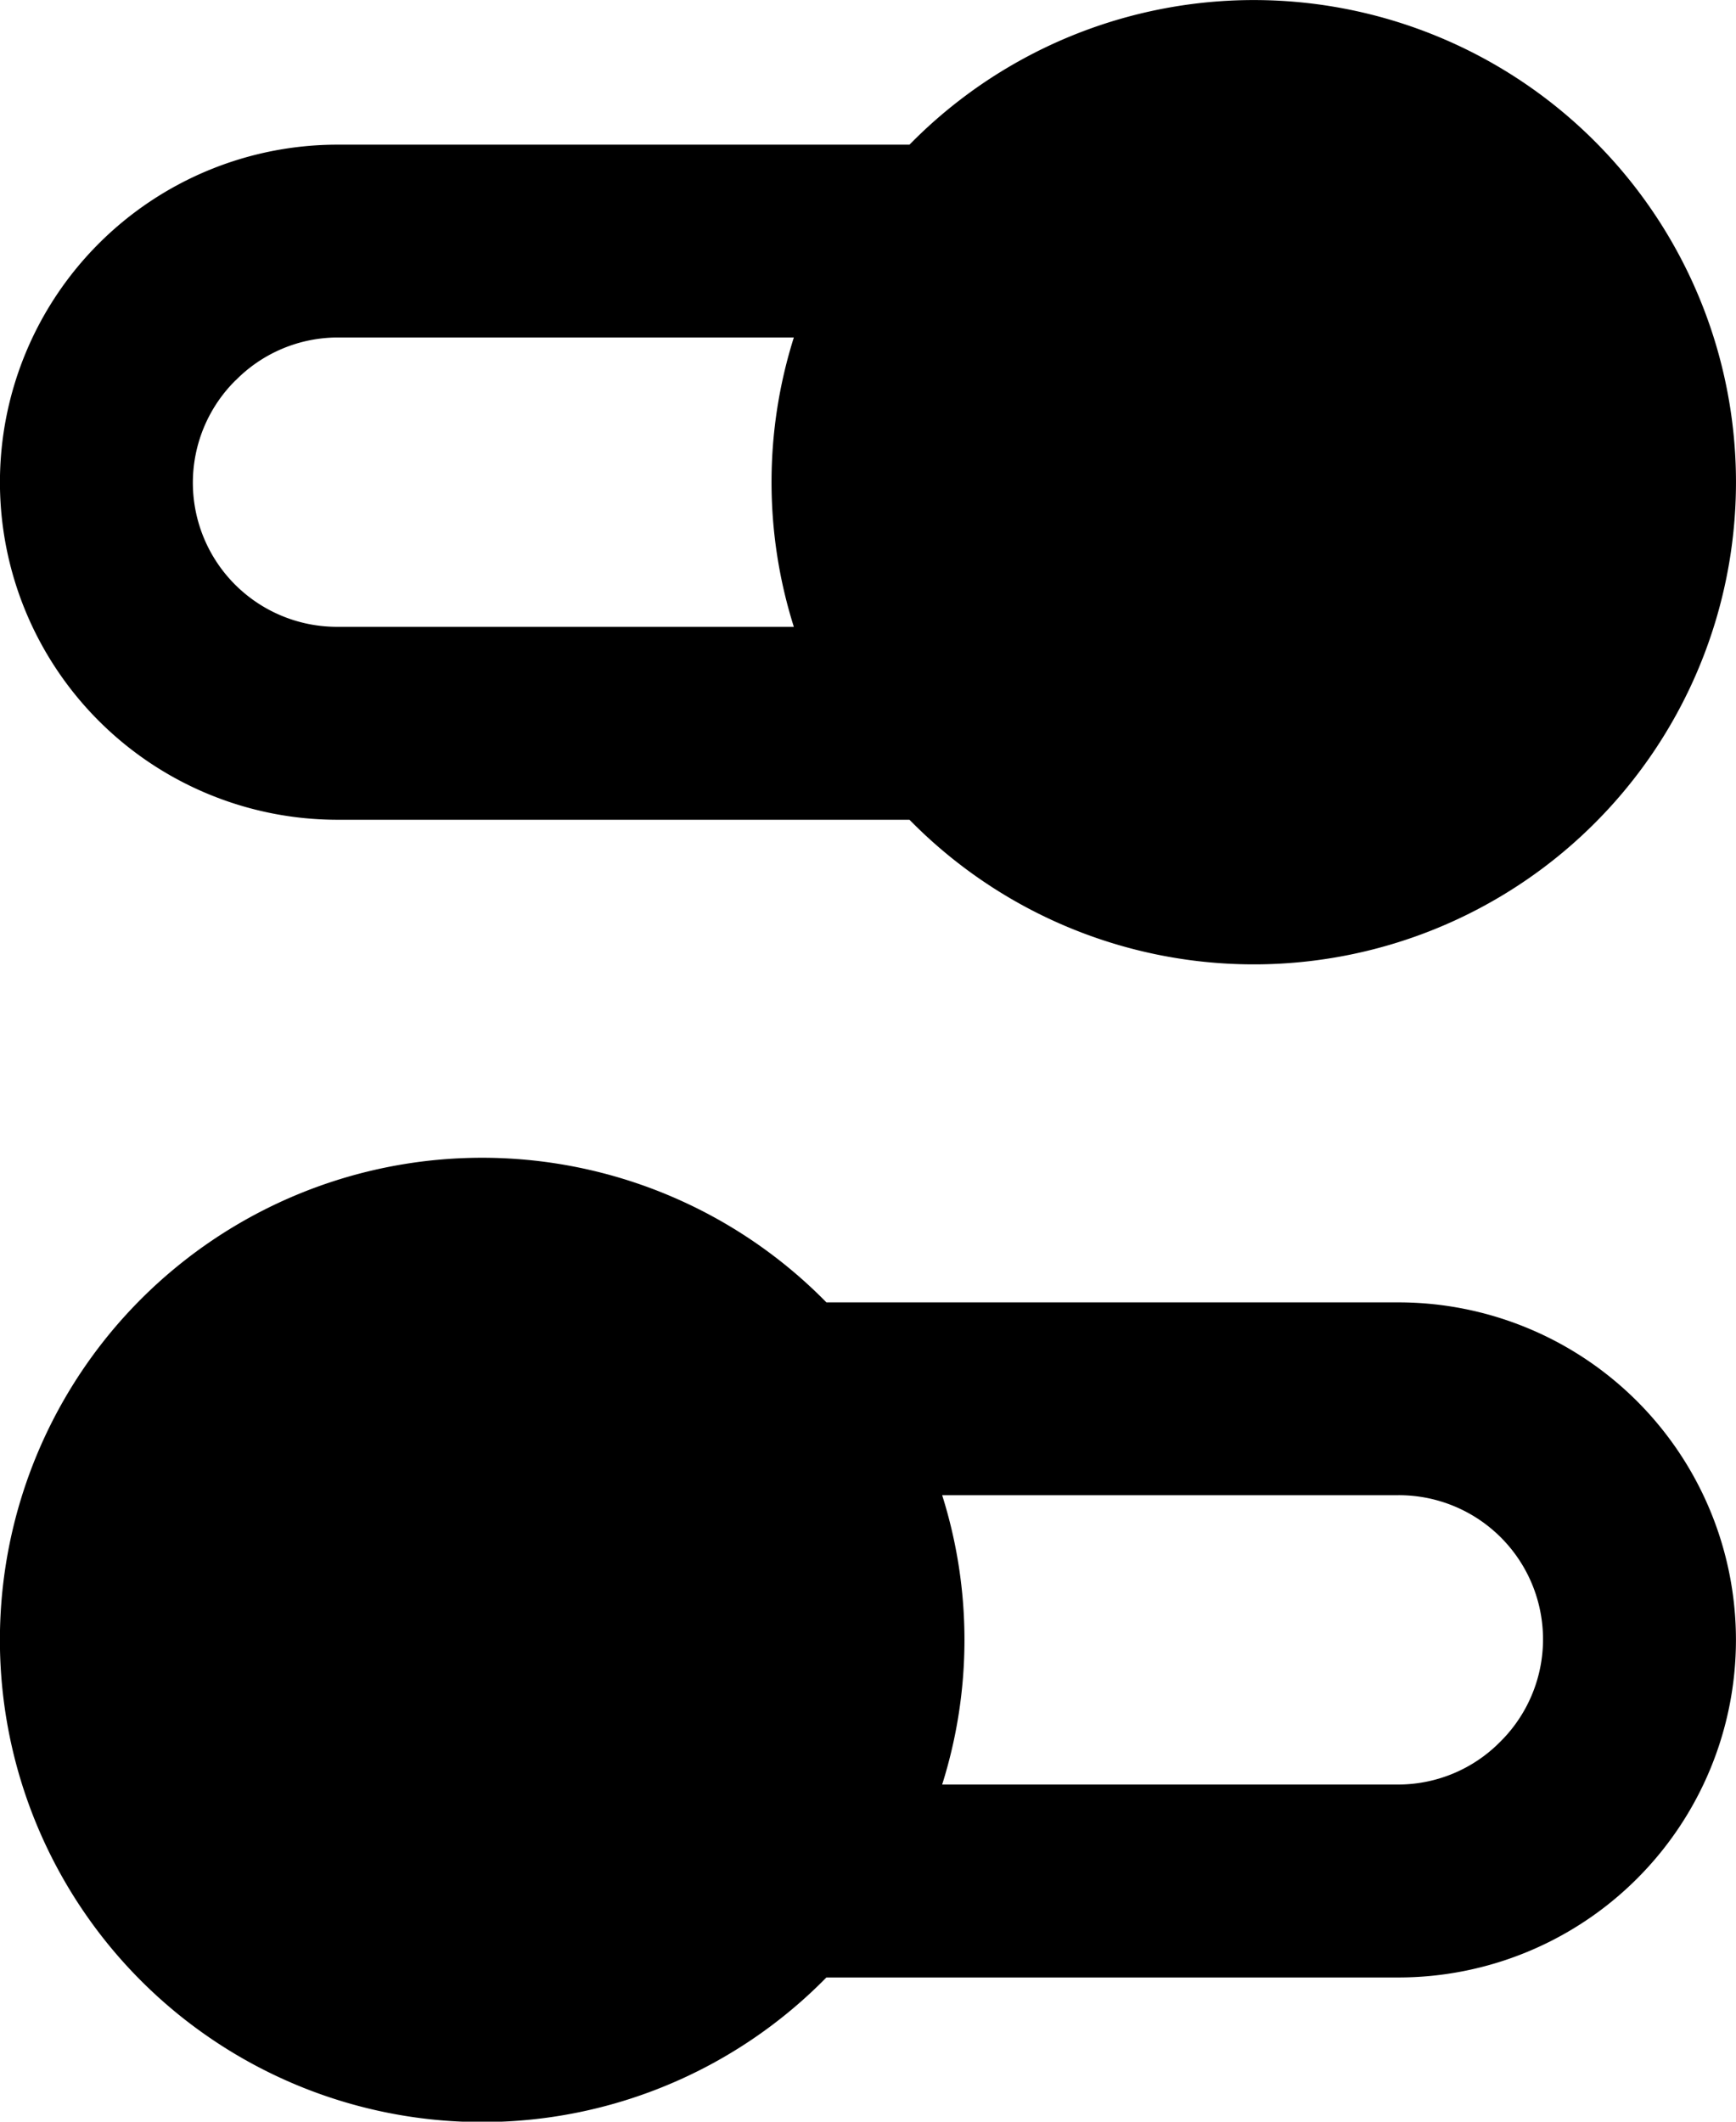 <svg xmlns="http://www.w3.org/2000/svg" width="15.251" height="18.64" viewBox="0 0 15.251 18.64">
  <g id="Icon_ionic-md-switch" data-name="Icon ionic-md-switch" transform="translate(-4.375 -3.125)">
    <path id="Path_29" data-name="Path 29" d="M7.34,10.327h5.025a4.236,4.236,0,1,0,0-5.931H7.34a2.965,2.965,0,1,0,0,5.931Zm-.895-3.86A1.259,1.259,0,0,1,7.34,6.09h4.009a4.22,4.22,0,0,0,0,2.542H7.34a1.266,1.266,0,0,1-.895-2.166Z" transform="translate(0 0)"/>
    <path id="Path_30" data-name="Path 30" d="M16.66,11.9H11.635a4.236,4.236,0,1,0,0,5.931H16.66a2.965,2.965,0,1,0,0-5.931Zm.895,3.86a1.259,1.259,0,0,1-.895.376H12.652a4.22,4.22,0,0,0,0-2.542H16.66a1.266,1.266,0,0,1,.895,2.166Z" transform="translate(0 2.667)"/>
  </g>
</svg>
